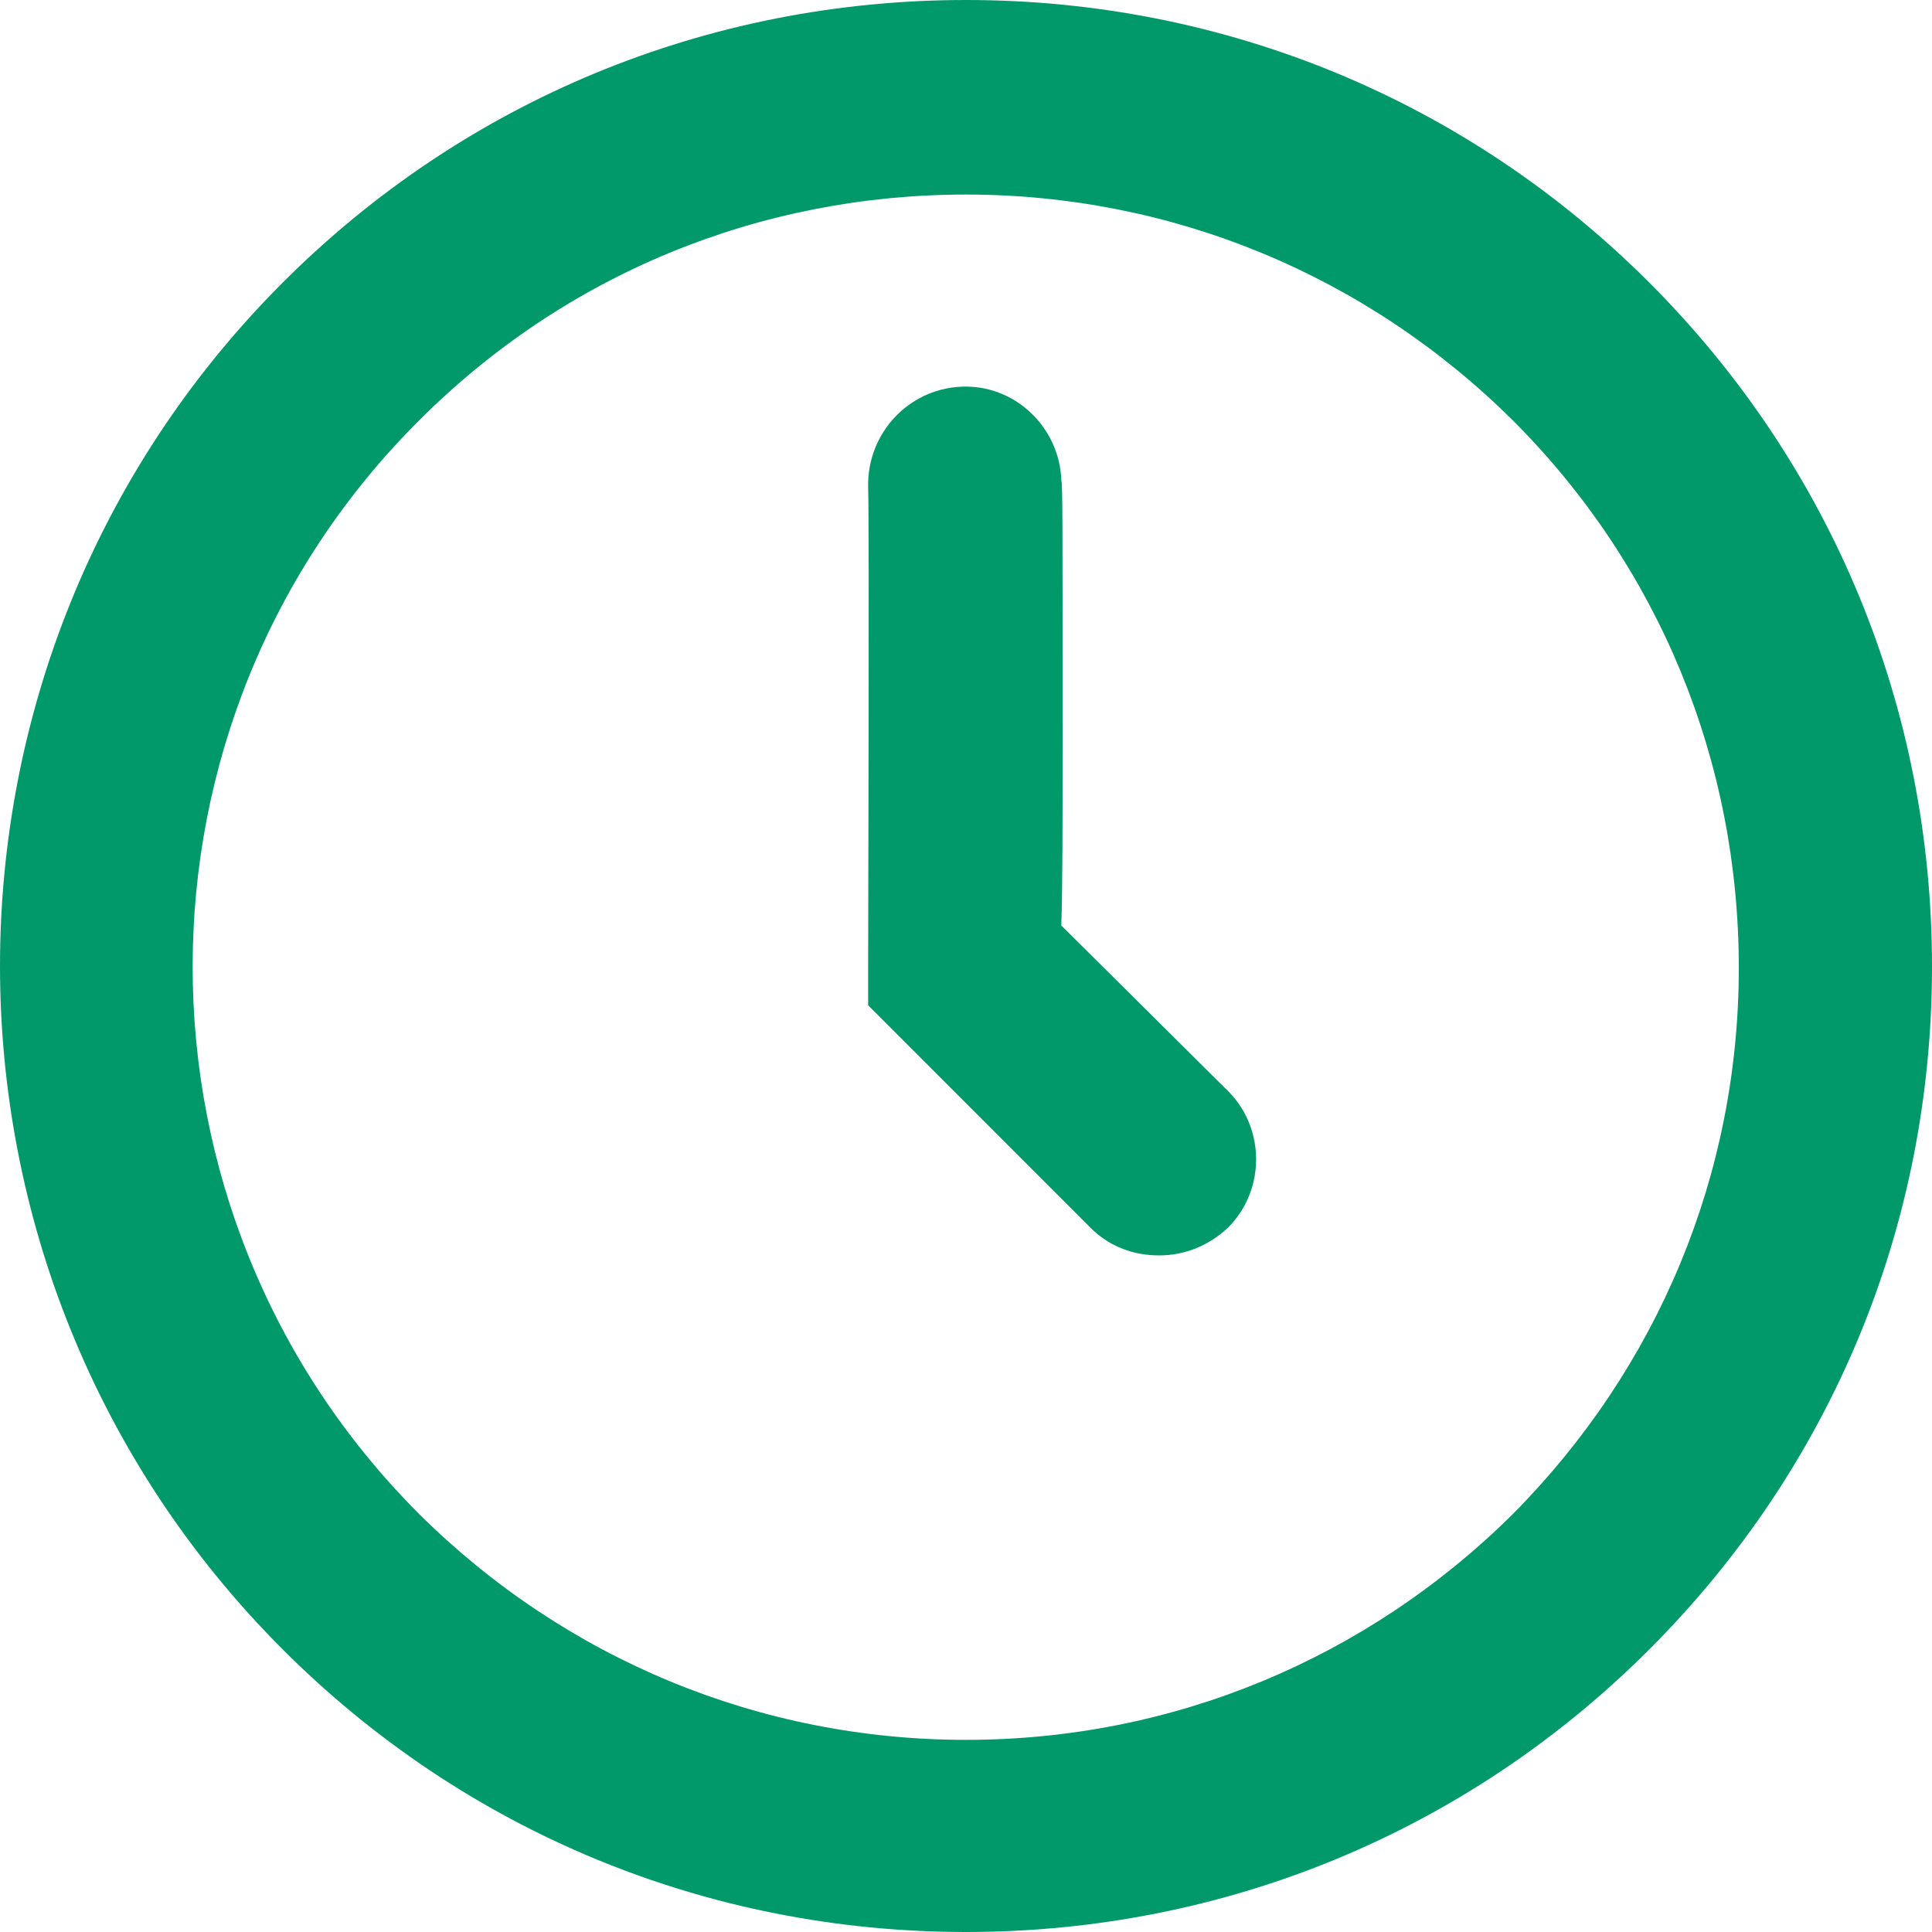 <svg width="20" height="20" viewBox="0 0 20 20" xmlns="http://www.w3.org/2000/svg"><path d="M115.075,3.927 C113.188,2.038 110.675,1 108,1 C105.325,1 102.812,2.038 100.925,3.927 C97.025,7.829 97.025,14.171 100.925,18.073 C102.812,19.962 105.325,21 108,21 C110.675,21 113.188,19.962 115.075,18.073 C116.963,16.184 118,13.683 118,11.006 C118,8.33 116.963,5.816 115.075,3.927 Z M113.662,16.672 C112.15,18.173 110.138,19.011 108,19.011 C105.862,19.011 103.85,18.173 102.338,16.672 C99.213,13.545 99.213,8.467 102.338,5.353 C103.85,3.839 105.862,3.014 108,3.014 C110.138,3.014 112.15,3.852 113.662,5.353 C115.175,6.866 116,8.88 116,11.019 C116,13.158 115.162,15.159 113.662,16.672 Z M108.987,10.581 C109,10.143 109,9.543 109,8.68 C109,6.278 109,6.041 108.987,5.966 C108.963,5.415 108.5,4.977 107.95,5.003 C107.4,5.028 106.975,5.49 106.987,6.041 C107,6.453 106.987,10.644 106.987,10.994 L106.987,11.407 L109.287,13.708 C109.487,13.908 109.737,13.996 110,13.996 C110.263,13.996 110.513,13.896 110.713,13.708 C111.1,13.32 111.1,12.682 110.713,12.295 L108.987,10.581 L108.987,10.581 Z" transform="translate(-98 -1)" fill="#02996A"/></svg>